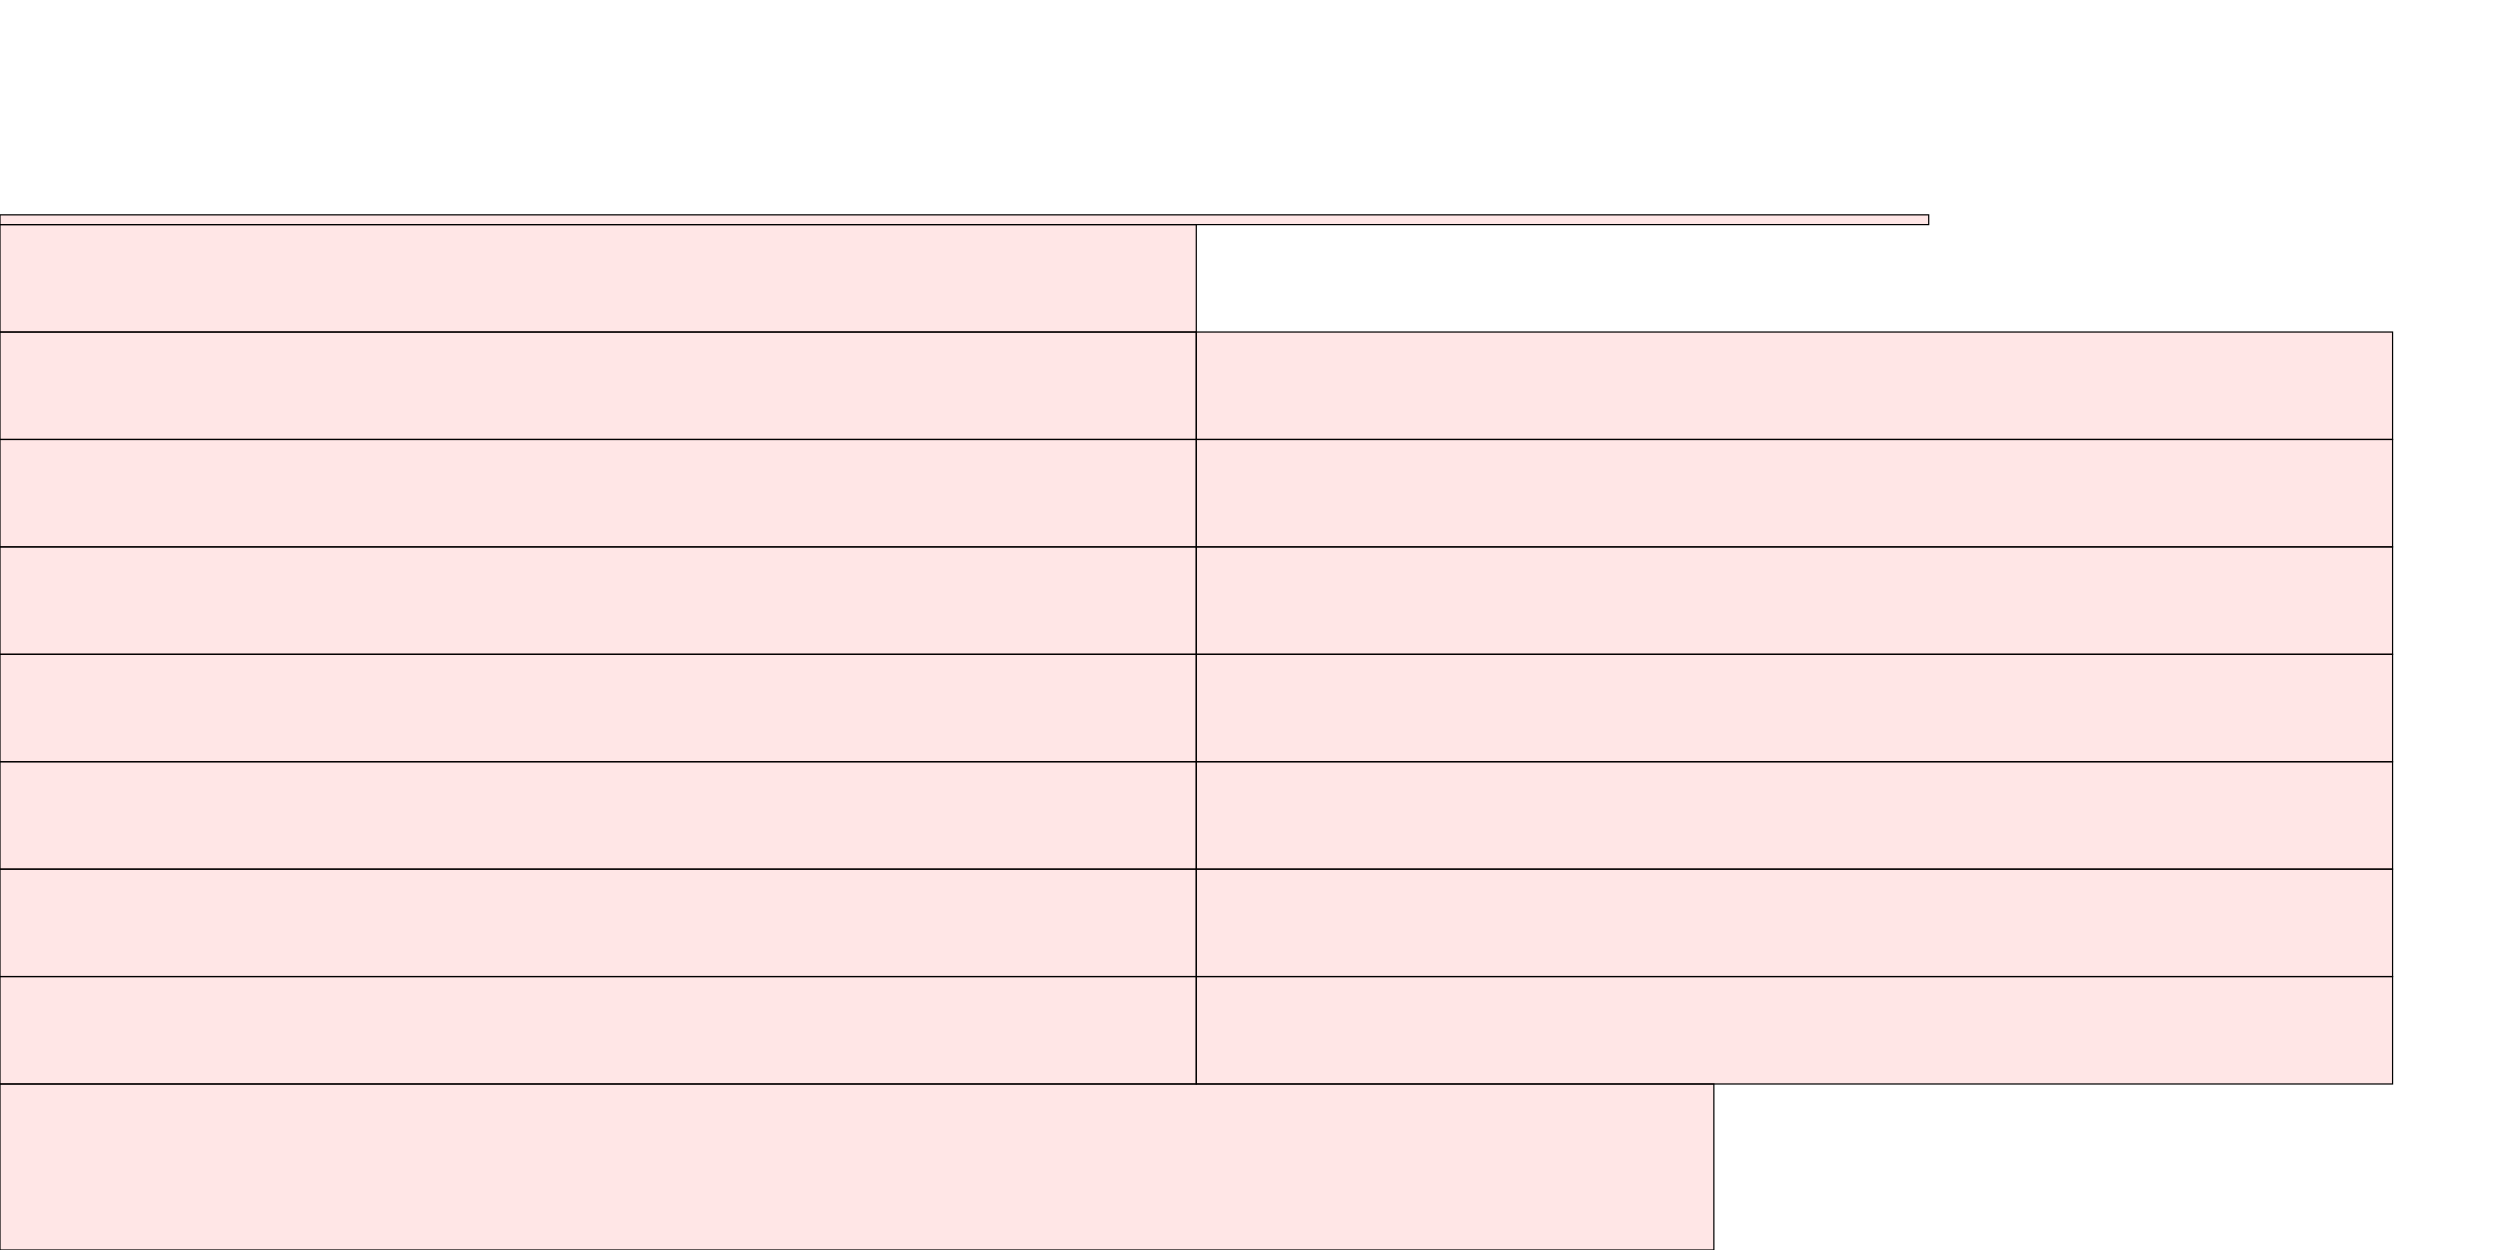 <?xml version="1.0" encoding="UTF-8"?>
<svg xmlns="http://www.w3.org/2000/svg" xmlns:xlink="http://www.w3.org/1999/xlink"
     width="2048" height="1024" viewBox="0 0 2048 1024">
<defs>
</defs>
<rect x="0" y="888" width="1404" height="136" stroke="black" fill="red" fill-opacity="0.1" id="0">
<title>sprite_264</title>
</rect>
<rect x="0" y="800" width="980" height="88" stroke="black" fill="red" fill-opacity="0.1" id="1">
<title>sprite_265</title>
</rect>
<rect x="980" y="800" width="980" height="88" stroke="black" fill="red" fill-opacity="0.1" id="2">
<title>sprite_266</title>
</rect>
<rect x="0" y="712" width="980" height="88" stroke="black" fill="red" fill-opacity="0.1" id="3">
<title>sprite_267</title>
</rect>
<rect x="980" y="712" width="980" height="88" stroke="black" fill="red" fill-opacity="0.1" id="4">
<title>sprite_268</title>
</rect>
<rect x="0" y="624" width="980" height="88" stroke="black" fill="red" fill-opacity="0.1" id="5">
<title>sprite_269</title>
</rect>
<rect x="980" y="624" width="980" height="88" stroke="black" fill="red" fill-opacity="0.1" id="6">
<title>sprite_270</title>
</rect>
<rect x="0" y="536" width="980" height="88" stroke="black" fill="red" fill-opacity="0.1" id="7">
<title>sprite_271</title>
</rect>
<rect x="980" y="536" width="980" height="88" stroke="black" fill="red" fill-opacity="0.1" id="8">
<title>sprite_272</title>
</rect>
<rect x="0" y="448" width="980" height="88" stroke="black" fill="red" fill-opacity="0.1" id="9">
<title>sprite_273</title>
</rect>
<rect x="980" y="448" width="980" height="88" stroke="black" fill="red" fill-opacity="0.1" id="10">
<title>sprite_274</title>
</rect>
<rect x="0" y="360" width="980" height="88" stroke="black" fill="red" fill-opacity="0.1" id="11">
<title>sprite_275</title>
</rect>
<rect x="980" y="360" width="980" height="88" stroke="black" fill="red" fill-opacity="0.1" id="12">
<title>sprite_276</title>
</rect>
<rect x="0" y="272" width="980" height="88" stroke="black" fill="red" fill-opacity="0.1" id="13">
<title>sprite_277</title>
</rect>
<rect x="980" y="272" width="980" height="88" stroke="black" fill="red" fill-opacity="0.1" id="14">
<title>sprite_278</title>
</rect>
<rect x="0" y="184" width="980" height="88" stroke="black" fill="red" fill-opacity="0.1" id="15">
<title>sprite_279</title>
</rect>
<rect x="0" y="176" width="1580" height="8" stroke="black" fill="red" fill-opacity="0.1" id="16">
<title>sprite_280</title>
</rect>
</svg>